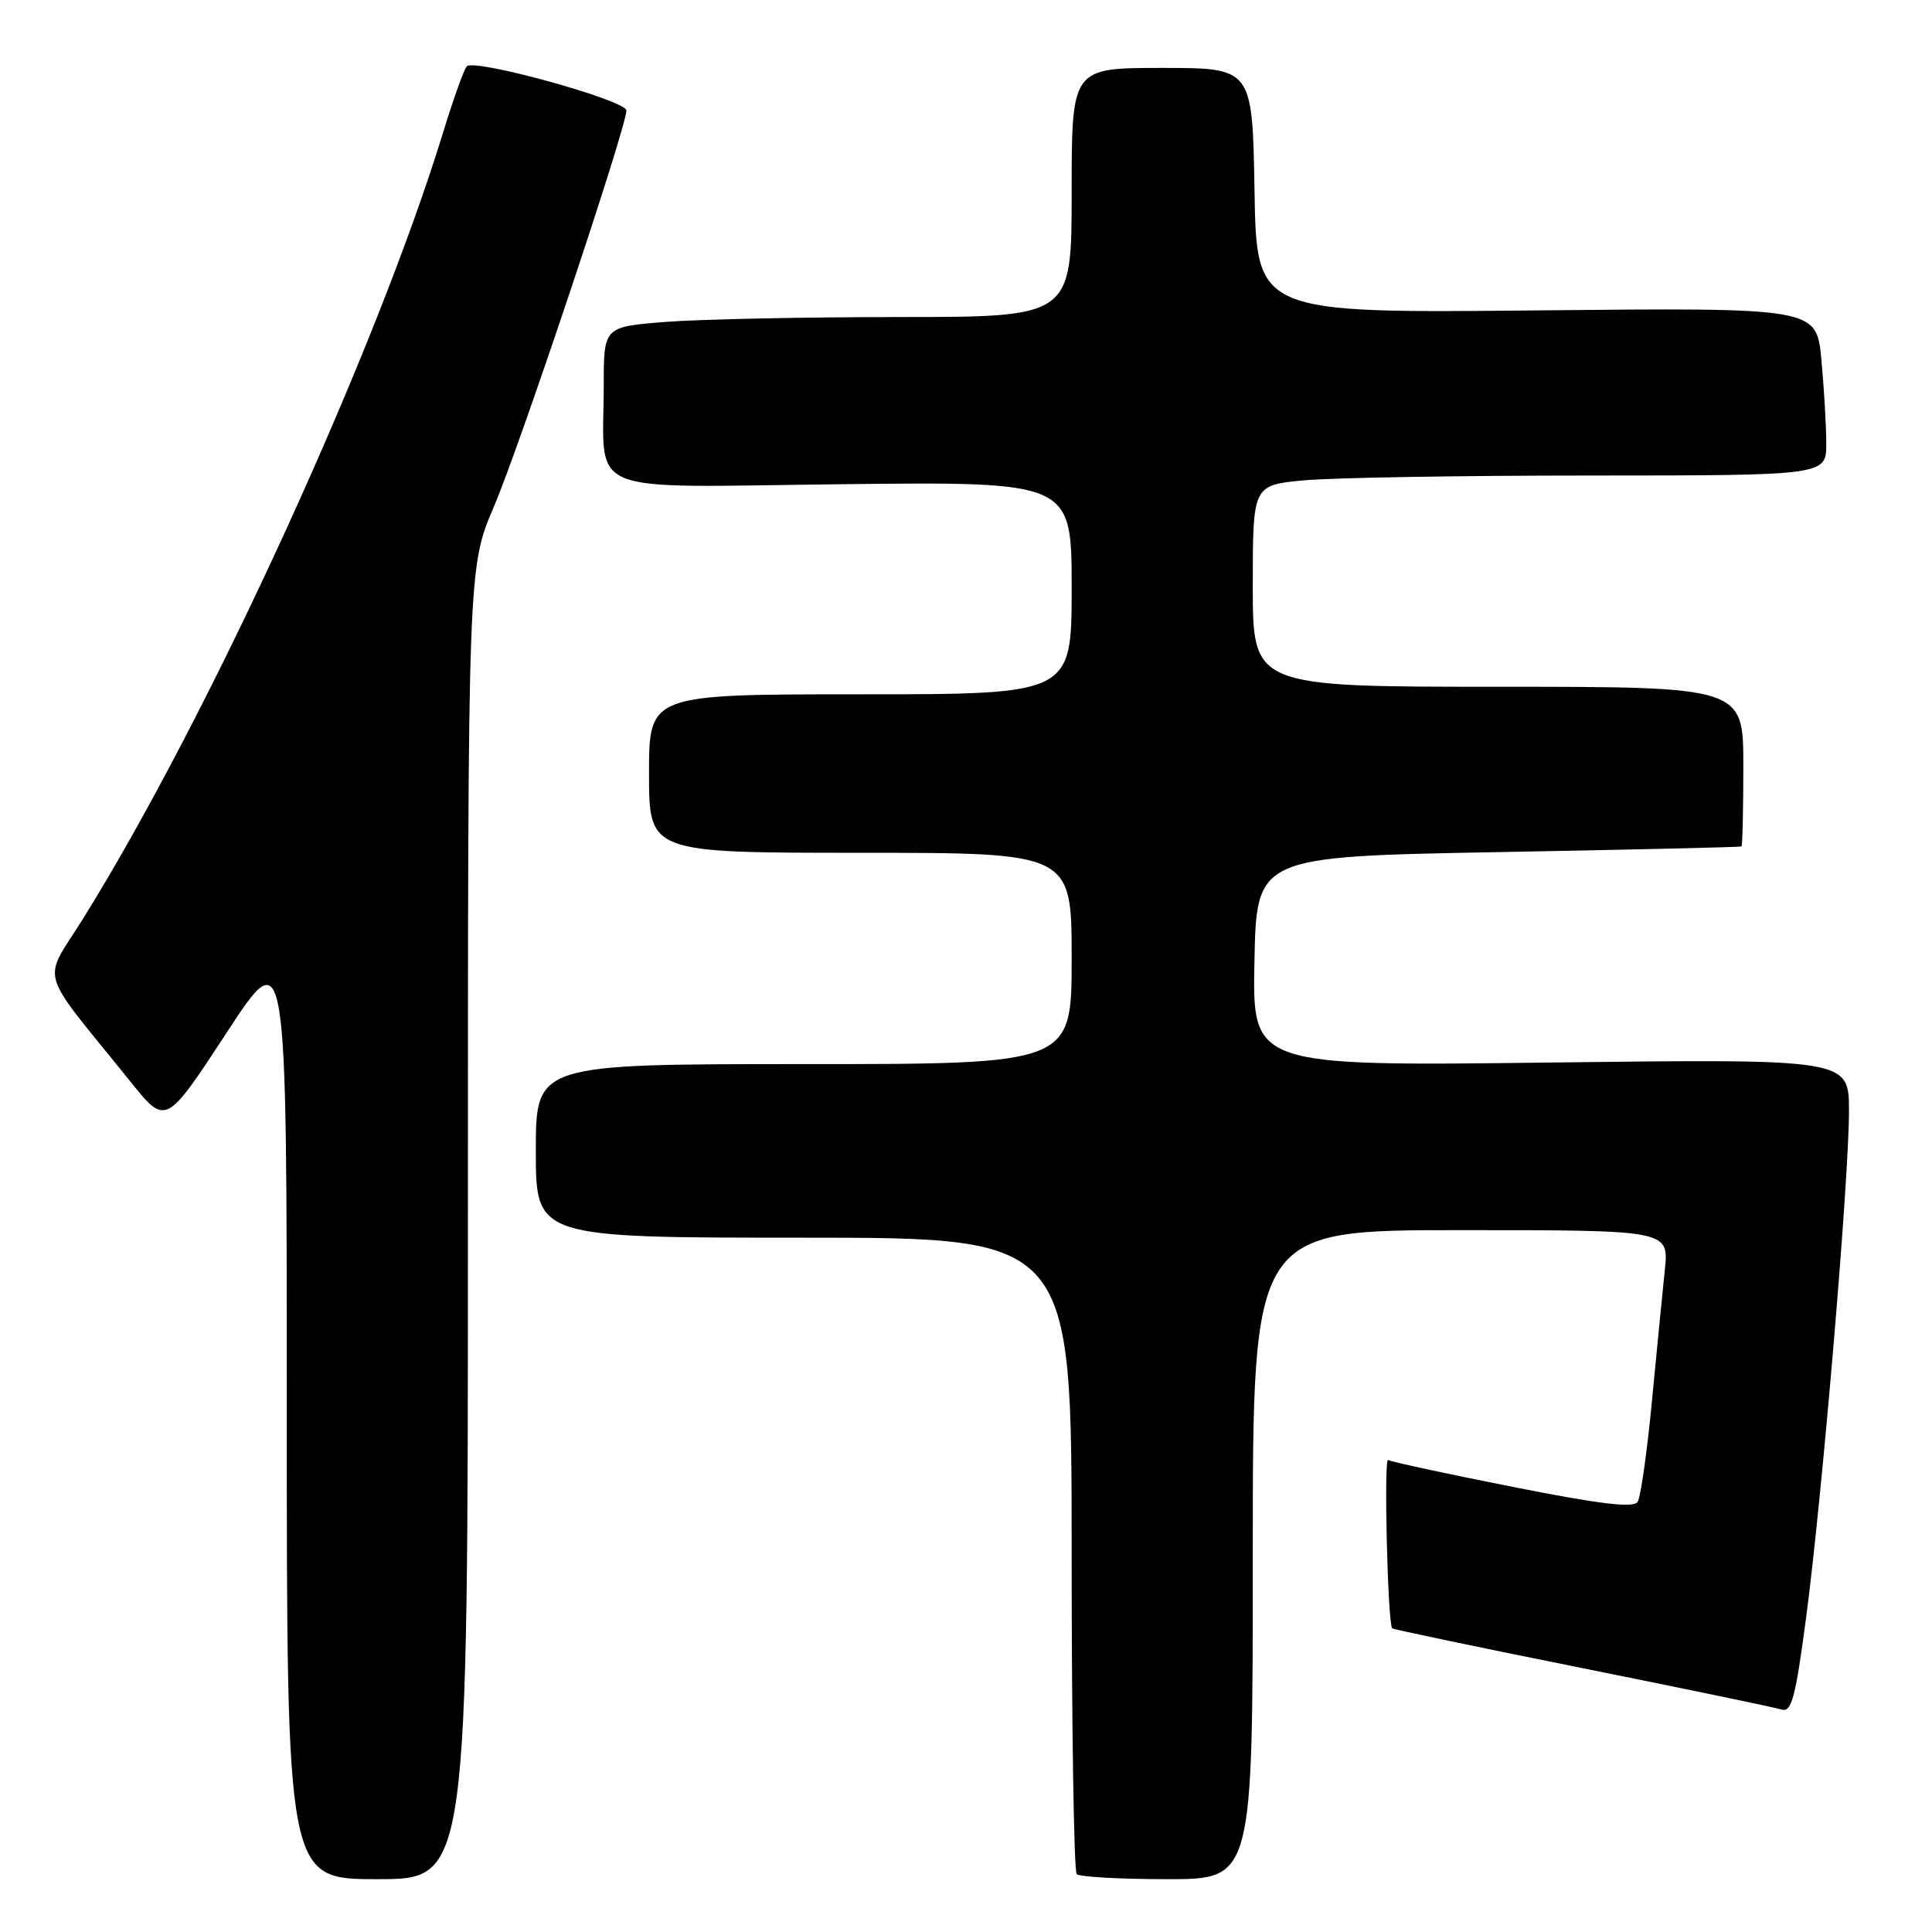 <?xml version="1.0" encoding="UTF-8" standalone="no"?>
<!DOCTYPE svg PUBLIC "-//W3C//DTD SVG 1.1//EN" "http://www.w3.org/Graphics/SVG/1.1/DTD/svg11.dtd" >
<svg xmlns="http://www.w3.org/2000/svg" xmlns:xlink="http://www.w3.org/1999/xlink" version="1.1" viewBox="0 0 256 256">
 <g >
 <path fill="currentColor"
d=" M 62.00 162.09 C 62.00 75.18 62.00 75.18 65.46 67.09 C 68.89 59.07 83.00 16.89 83.00 14.64 C 83.00 13.30 62.86 7.72 61.85 8.79 C 61.48 9.18 60.08 13.10 58.73 17.50 C 49.86 46.45 27.80 94.67 11.15 121.50 C 5.55 130.51 4.78 127.78 17.29 143.33 C 21.97 149.15 21.97 149.15 29.99 136.90 C 38.00 124.64 38.00 124.64 38.00 186.82 C 38.00 249.00 38.00 249.00 50.00 249.00 C 62.00 249.00 62.00 249.00 62.00 162.09 Z  M 166.00 206.00 C 166.00 163.00 166.00 163.00 193.57 163.00 C 221.14 163.00 221.14 163.00 220.60 168.25 C 220.30 171.14 219.53 178.97 218.89 185.67 C 218.25 192.36 217.40 198.36 217.00 199.00 C 216.47 199.85 212.10 199.33 200.45 197.02 C 191.75 195.30 184.31 193.69 183.93 193.46 C 183.35 193.10 183.87 215.03 184.47 215.76 C 184.59 215.90 195.89 218.27 209.59 221.02 C 223.28 223.77 235.20 226.25 236.07 226.52 C 237.39 226.94 237.91 224.98 239.33 214.26 C 241.46 198.13 245.00 156.30 245.00 147.21 C 245.00 140.31 245.00 140.31 205.47 140.79 C 165.94 141.28 165.94 141.28 166.22 127.39 C 166.50 113.50 166.50 113.50 198.50 112.91 C 216.10 112.59 230.61 112.25 230.75 112.16 C 230.89 112.07 231.00 107.28 231.00 101.50 C 231.00 91.00 231.00 91.00 198.50 91.00 C 166.00 91.00 166.00 91.00 166.00 77.64 C 166.00 64.29 166.00 64.29 172.75 63.65 C 176.46 63.30 193.56 63.01 210.75 63.01 C 242.00 63.00 242.00 63.00 241.99 58.75 C 241.99 56.41 241.69 51.41 241.34 47.63 C 240.69 40.76 240.69 40.76 203.59 41.13 C 166.50 41.50 166.50 41.50 166.23 25.25 C 165.95 9.00 165.95 9.00 153.98 9.00 C 142.00 9.00 142.00 9.00 142.00 25.50 C 142.00 42.00 142.00 42.00 119.25 42.01 C 106.74 42.01 92.79 42.30 88.25 42.65 C 80.00 43.30 80.00 43.30 80.00 51.02 C 80.00 65.92 76.70 64.55 111.57 64.16 C 142.00 63.82 142.00 63.82 142.00 77.91 C 142.00 92.00 142.00 92.00 114.00 92.00 C 86.00 92.00 86.00 92.00 86.00 102.50 C 86.00 113.00 86.00 113.00 114.00 113.00 C 142.00 113.00 142.00 113.00 142.00 127.00 C 142.00 141.00 142.00 141.00 106.50 141.00 C 71.00 141.00 71.00 141.00 71.00 152.50 C 71.00 164.00 71.00 164.00 106.50 164.00 C 142.00 164.00 142.00 164.00 142.00 205.83 C 142.00 228.84 142.30 247.97 142.67 248.33 C 143.03 248.70 148.43 249.00 154.67 249.00 C 166.00 249.00 166.00 249.00 166.00 206.00 Z "/>
</g>
</svg>